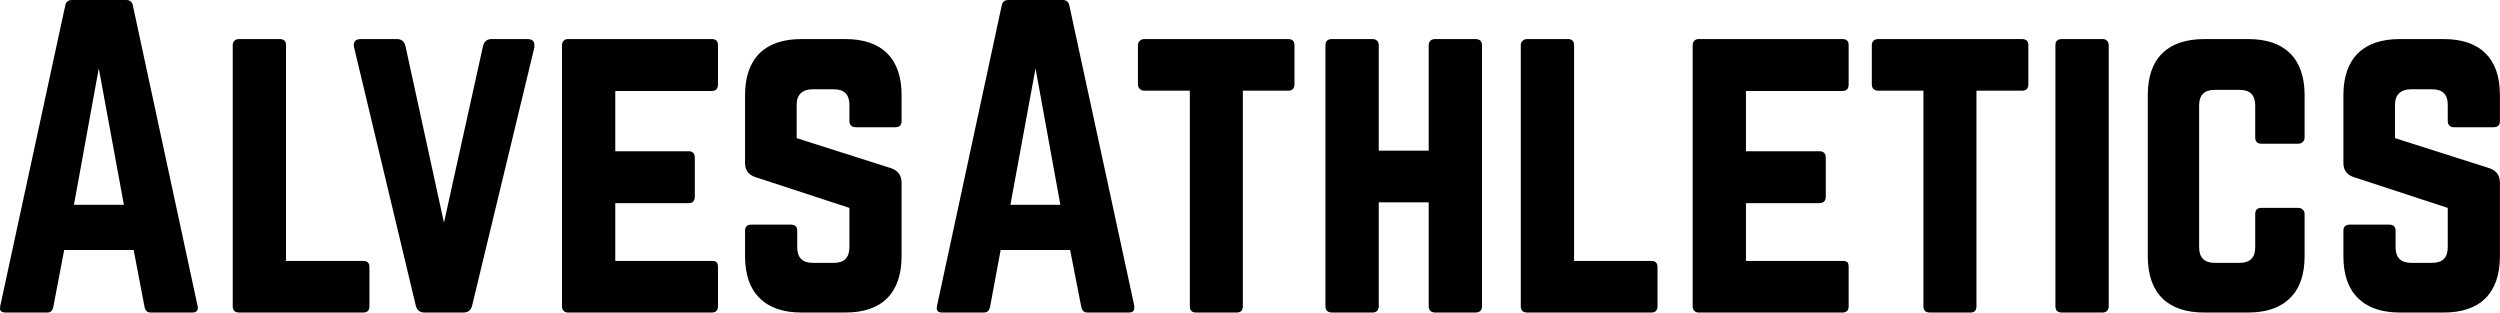 <svg data-v-423bf9ae="" xmlns="http://www.w3.org/2000/svg" viewBox="0 0 479.946 60" class="font"><!----><!----><!----><g data-v-423bf9ae="" id="ce31beef-8951-414d-97b6-5a2068b36c64" fill="black" transform="matrix(5.357,0,0,5.357,-3,-5.625)"><path d="M0.57 12.01L0.57 12.01L2.90 1.24L2.90 1.24Q2.94 1.05 3.14 1.05L3.14 1.05L5.08 1.05L5.08 1.05Q5.28 1.05 5.32 1.24L5.32 1.24L7.64 12.01L7.64 12.01Q7.65 12.04 7.65 12.08L7.65 12.08L7.65 12.08Q7.65 12.25 7.45 12.25L7.45 12.25L5.96 12.25L5.96 12.25Q5.78 12.25 5.74 12.05L5.74 12.05L5.35 10.01L2.86 10.01L2.47 12.05L2.47 12.05Q2.43 12.25 2.26 12.25L2.26 12.25L0.76 12.25L0.76 12.25Q0.56 12.25 0.56 12.10L0.56 12.10L0.56 12.10Q0.56 12.06 0.57 12.01ZM4.10 3.50L3.21 8.39L5.00 8.39L4.10 3.50ZM8.90 2.67L8.90 12.02L8.90 12.02Q8.90 12.25 9.13 12.25L9.13 12.25L13.58 12.25L13.58 12.25Q13.80 12.25 13.80 12.02L13.80 12.02L13.80 10.62L13.80 10.62Q13.80 10.40 13.58 10.40L13.58 10.40L10.81 10.40L10.81 2.67L10.81 2.67Q10.81 2.45 10.58 2.45L10.58 2.45L9.13 2.45L9.13 2.45Q9.02 2.45 8.96 2.51L8.96 2.51L8.96 2.51Q8.90 2.57 8.90 2.67L8.90 2.67ZM15.46 12.00L13.25 2.75L13.25 2.75Q13.24 2.71 13.24 2.66L13.24 2.66L13.24 2.66Q13.24 2.45 13.50 2.45L13.50 2.45L14.78 2.45L14.78 2.45Q15.03 2.45 15.09 2.70L15.09 2.70L16.47 9.03L17.87 2.70L17.87 2.70Q17.93 2.45 18.18 2.45L18.18 2.45L19.46 2.45L19.46 2.45Q19.71 2.45 19.71 2.66L19.71 2.66L19.71 2.66Q19.71 2.70 19.71 2.75L19.71 2.75L17.48 12.00L17.48 12.00Q17.42 12.25 17.17 12.25L17.17 12.25L15.77 12.25L15.77 12.25Q15.52 12.25 15.46 12.00L15.46 12.00ZM20.70 12.02L20.70 12.02L20.70 2.67L20.70 2.67Q20.70 2.57 20.76 2.51L20.76 2.51L20.76 2.51Q20.82 2.45 20.91 2.45L20.91 2.45L26.07 2.45L26.07 2.45Q26.29 2.45 26.29 2.67L26.29 2.67L26.29 4.07L26.29 4.07Q26.29 4.31 26.07 4.31L26.07 4.31L22.61 4.31L22.61 6.47L25.24 6.47L25.24 6.47Q25.46 6.47 25.46 6.71L25.46 6.71L25.46 8.09L25.46 8.09Q25.46 8.33 25.24 8.33L25.24 8.33L22.61 8.33L22.61 10.40L26.07 10.40L26.07 10.40Q26.20 10.40 26.24 10.45L26.24 10.45L26.24 10.45Q26.29 10.50 26.29 10.62L26.29 10.62L26.29 12.02L26.29 12.02Q26.29 12.25 26.07 12.25L26.07 12.25L20.91 12.25L20.91 12.25Q20.82 12.25 20.76 12.19L20.76 12.19L20.76 12.19Q20.70 12.13 20.70 12.02ZM27.26 10.23L27.26 10.23L27.26 9.32L27.26 9.32Q27.26 9.10 27.49 9.10L27.49 9.10L28.90 9.10L28.90 9.10Q29.13 9.10 29.13 9.32L29.13 9.32L29.13 9.91L29.13 9.91Q29.13 10.47 29.69 10.47L29.69 10.47L30.44 10.47L30.44 10.47Q31.00 10.47 31.00 9.91L31.00 9.91L31.00 8.50L27.64 7.40L27.64 7.40Q27.26 7.28 27.26 6.89L27.26 6.89L27.26 4.46L27.26 4.46Q27.26 3.48 27.78 2.96L27.78 2.96L27.78 2.96Q28.30 2.45 29.28 2.45L29.28 2.45L30.85 2.45L30.85 2.45Q31.84 2.45 32.35 2.96L32.35 2.96L32.35 2.96Q32.87 3.47 32.87 4.46L32.87 4.46L32.87 5.39L32.87 5.39Q32.87 5.61 32.64 5.61L32.64 5.61L31.23 5.61L31.23 5.61Q31.12 5.61 31.06 5.55L31.06 5.55L31.06 5.55Q31.00 5.49 31.00 5.39L31.00 5.39L31.00 4.80L31.00 4.80Q31.00 4.25 30.44 4.25L30.44 4.25L29.67 4.25L29.67 4.25Q29.41 4.25 29.26 4.39L29.26 4.39L29.26 4.39Q29.11 4.53 29.11 4.80L29.11 4.80L29.11 6.00L32.50 7.08L32.50 7.08Q32.87 7.21 32.87 7.60L32.87 7.60L32.87 10.23L32.87 10.23Q32.87 11.22 32.35 11.74L32.35 11.74L32.35 11.74Q31.84 12.25 30.85 12.25L30.85 12.25L29.28 12.25L29.28 12.25Q28.30 12.25 27.78 11.73L27.78 11.73L27.78 11.73Q27.26 11.22 27.26 10.23ZM34.14 12.01L34.14 12.01L36.46 1.24L36.46 1.24Q36.50 1.05 36.70 1.05L36.70 1.05L38.64 1.05L38.64 1.05Q38.84 1.05 38.88 1.24L38.88 1.24L41.21 12.01L41.21 12.01Q41.21 12.04 41.21 12.08L41.21 12.08L41.21 12.08Q41.21 12.25 41.02 12.25L41.02 12.25L39.53 12.25L39.53 12.25Q39.35 12.25 39.31 12.05L39.31 12.05L38.91 10.01L36.42 10.01L36.04 12.05L36.04 12.05Q36.00 12.25 35.82 12.25L35.82 12.25L34.32 12.25L34.32 12.25Q34.13 12.25 34.13 12.10L34.13 12.10L34.13 12.10Q34.13 12.06 34.14 12.01ZM37.67 3.50L36.77 8.39L38.56 8.39L37.67 3.50ZM41.34 2.67L41.34 4.07L41.34 4.07Q41.34 4.18 41.41 4.24L41.41 4.24L41.41 4.24Q41.47 4.30 41.57 4.30L41.57 4.30L43.20 4.30L43.20 12.02L43.20 12.02Q43.20 12.25 43.42 12.25L43.42 12.25L44.88 12.25L44.88 12.25Q45.10 12.25 45.10 12.02L45.10 12.02L45.10 4.30L46.72 4.30L46.72 4.30Q46.95 4.30 46.95 4.07L46.95 4.07L46.95 2.67L46.95 2.67Q46.95 2.45 46.72 2.45L46.72 2.45L41.57 2.45L41.57 2.45Q41.47 2.45 41.41 2.51L41.41 2.51L41.41 2.51Q41.34 2.57 41.34 2.67L41.34 2.67ZM48.06 12.02L48.06 12.02L48.06 2.67L48.06 2.67Q48.06 2.45 48.30 2.45L48.30 2.45L49.75 2.45L49.75 2.45Q49.85 2.45 49.91 2.51L49.91 2.51L49.91 2.51Q49.97 2.57 49.97 2.67L49.97 2.67L49.97 6.45L51.76 6.45L51.76 2.67L51.76 2.67Q51.76 2.57 51.82 2.51L51.82 2.51L51.82 2.51Q51.88 2.45 51.99 2.45L51.99 2.45L53.43 2.45L53.43 2.45Q53.67 2.45 53.67 2.67L53.67 2.67L53.67 12.02L53.67 12.02Q53.67 12.25 53.43 12.25L53.43 12.25L51.99 12.25L51.99 12.25Q51.88 12.25 51.82 12.19L51.82 12.19L51.82 12.19Q51.76 12.13 51.76 12.02L51.76 12.02L51.76 8.30L49.97 8.30L49.97 12.02L49.97 12.02Q49.97 12.13 49.91 12.19L49.91 12.19L49.91 12.19Q49.85 12.25 49.75 12.25L49.75 12.25L48.30 12.25L48.30 12.25Q48.06 12.25 48.06 12.02ZM55.06 2.67L55.06 12.02L55.06 12.02Q55.06 12.25 55.29 12.25L55.29 12.25L59.74 12.25L59.74 12.25Q59.96 12.25 59.96 12.02L59.96 12.02L59.96 10.62L59.96 10.62Q59.96 10.40 59.74 10.40L59.74 10.40L56.97 10.40L56.97 2.67L56.97 2.67Q56.97 2.45 56.75 2.45L56.75 2.45L55.29 2.45L55.29 2.45Q55.19 2.45 55.13 2.51L55.13 2.51L55.13 2.51Q55.06 2.57 55.06 2.67L55.06 2.67ZM61.22 12.02L61.22 12.02L61.22 2.67L61.22 2.67Q61.22 2.57 61.28 2.51L61.28 2.51L61.28 2.51Q61.34 2.45 61.43 2.45L61.43 2.45L66.59 2.45L66.59 2.45Q66.81 2.45 66.81 2.67L66.81 2.67L66.81 4.07L66.81 4.07Q66.81 4.31 66.59 4.31L66.59 4.31L63.13 4.31L63.13 6.47L65.76 6.47L65.76 6.47Q65.99 6.47 65.99 6.71L65.99 6.71L65.99 8.09L65.99 8.09Q65.99 8.33 65.76 8.33L65.76 8.33L63.13 8.33L63.13 10.40L66.59 10.40L66.59 10.40Q66.72 10.40 66.77 10.45L66.77 10.45L66.77 10.45Q66.81 10.50 66.81 10.62L66.81 10.62L66.81 12.02L66.81 12.02Q66.81 12.25 66.59 12.25L66.59 12.25L61.43 12.25L61.43 12.25Q61.34 12.25 61.28 12.19L61.28 12.19L61.28 12.19Q61.22 12.13 61.22 12.02ZM67.64 2.67L67.64 4.07L67.64 4.07Q67.64 4.18 67.70 4.24L67.70 4.24L67.70 4.24Q67.76 4.30 67.87 4.30L67.87 4.30L69.49 4.30L69.49 12.02L69.49 12.02Q69.49 12.25 69.72 12.25L69.72 12.25L71.18 12.25L71.18 12.25Q71.39 12.25 71.39 12.02L71.39 12.02L71.39 4.30L73.02 4.30L73.02 4.30Q73.25 4.30 73.25 4.07L73.25 4.07L73.25 2.67L73.25 2.67Q73.25 2.45 73.02 2.45L73.02 2.45L67.87 2.45L67.87 2.45Q67.76 2.45 67.70 2.51L67.70 2.51L67.70 2.51Q67.64 2.57 67.64 2.67L67.64 2.67ZM74.22 2.67L74.22 12.02L74.22 12.02Q74.22 12.25 74.45 12.25L74.45 12.25L75.91 12.25L75.91 12.25Q76.01 12.25 76.07 12.19L76.07 12.19L76.07 12.19Q76.13 12.13 76.13 12.02L76.13 12.02L76.13 2.67L76.13 2.67Q76.13 2.57 76.07 2.51L76.07 2.51L76.07 2.51Q76.01 2.45 75.91 2.45L75.91 2.45L74.45 2.45L74.45 2.45Q74.22 2.45 74.22 2.67L74.22 2.67ZM77.53 10.23L77.53 10.23L77.53 4.46L77.53 4.46Q77.53 3.47 78.05 2.96L78.05 2.96L78.05 2.96Q78.57 2.45 79.56 2.45L79.56 2.45L81.13 2.45L81.13 2.45Q82.11 2.45 82.63 2.96L82.63 2.96L82.63 2.96Q83.15 3.48 83.15 4.46L83.15 4.46L83.15 5.97L83.15 5.97Q83.15 6.08 83.08 6.14L83.08 6.14L83.08 6.14Q83.02 6.20 82.92 6.20L82.92 6.20L81.60 6.20L81.60 6.20Q81.38 6.20 81.38 5.97L81.38 5.97L81.38 4.83L81.38 4.83Q81.38 4.27 80.82 4.27L80.82 4.27L79.93 4.27L79.93 4.27Q79.37 4.27 79.37 4.83L79.37 4.83L79.37 9.91L79.37 9.91Q79.37 10.47 79.93 10.47L79.93 10.47L80.82 10.47L80.82 10.47Q81.38 10.47 81.38 9.91L81.38 9.91L81.38 8.72L81.38 8.72Q81.38 8.50 81.60 8.50L81.60 8.50L82.92 8.50L82.92 8.50Q83.02 8.50 83.08 8.56L83.08 8.56L83.08 8.56Q83.15 8.62 83.15 8.72L83.15 8.72L83.15 10.23L83.15 10.23Q83.15 11.22 82.63 11.73L82.63 11.73L82.63 11.73Q82.11 12.25 81.13 12.25L81.13 12.25L79.56 12.25L79.56 12.25Q78.57 12.25 78.05 11.74L78.05 11.74L78.05 11.74Q77.53 11.22 77.53 10.23ZM84.54 10.23L84.54 10.23L84.54 9.32L84.54 9.32Q84.54 9.10 84.77 9.10L84.77 9.10L86.18 9.10L86.18 9.10Q86.41 9.10 86.41 9.32L86.41 9.32L86.41 9.91L86.41 9.91Q86.41 10.47 86.97 10.47L86.97 10.47L87.72 10.47L87.72 10.47Q88.28 10.47 88.28 9.91L88.28 9.91L88.28 8.50L84.92 7.40L84.92 7.40Q84.54 7.28 84.54 6.89L84.54 6.89L84.54 4.46L84.54 4.46Q84.54 3.48 85.06 2.96L85.06 2.96L85.06 2.96Q85.58 2.45 86.56 2.45L86.56 2.45L88.13 2.45L88.13 2.45Q89.12 2.45 89.63 2.96L89.63 2.96L89.63 2.96Q90.15 3.47 90.15 4.46L90.15 4.46L90.15 5.39L90.15 5.39Q90.15 5.61 89.92 5.61L89.92 5.61L88.50 5.61L88.50 5.61Q88.40 5.61 88.34 5.55L88.34 5.55L88.34 5.55Q88.28 5.49 88.28 5.39L88.28 5.39L88.28 4.80L88.28 4.80Q88.28 4.25 87.72 4.25L87.72 4.25L86.95 4.25L86.95 4.25Q86.69 4.25 86.54 4.39L86.54 4.39L86.54 4.39Q86.39 4.53 86.39 4.80L86.39 4.80L86.39 6.00L89.78 7.08L89.78 7.08Q90.15 7.21 90.15 7.60L90.15 7.60L90.15 10.23L90.15 10.23Q90.15 11.22 89.63 11.74L89.63 11.74L89.63 11.74Q89.12 12.25 88.13 12.25L88.13 12.25L86.56 12.25L86.56 12.25Q85.58 12.25 85.06 11.73L85.06 11.73L85.06 11.73Q84.54 11.22 84.54 10.23Z"></path></g><!----><!----></svg>